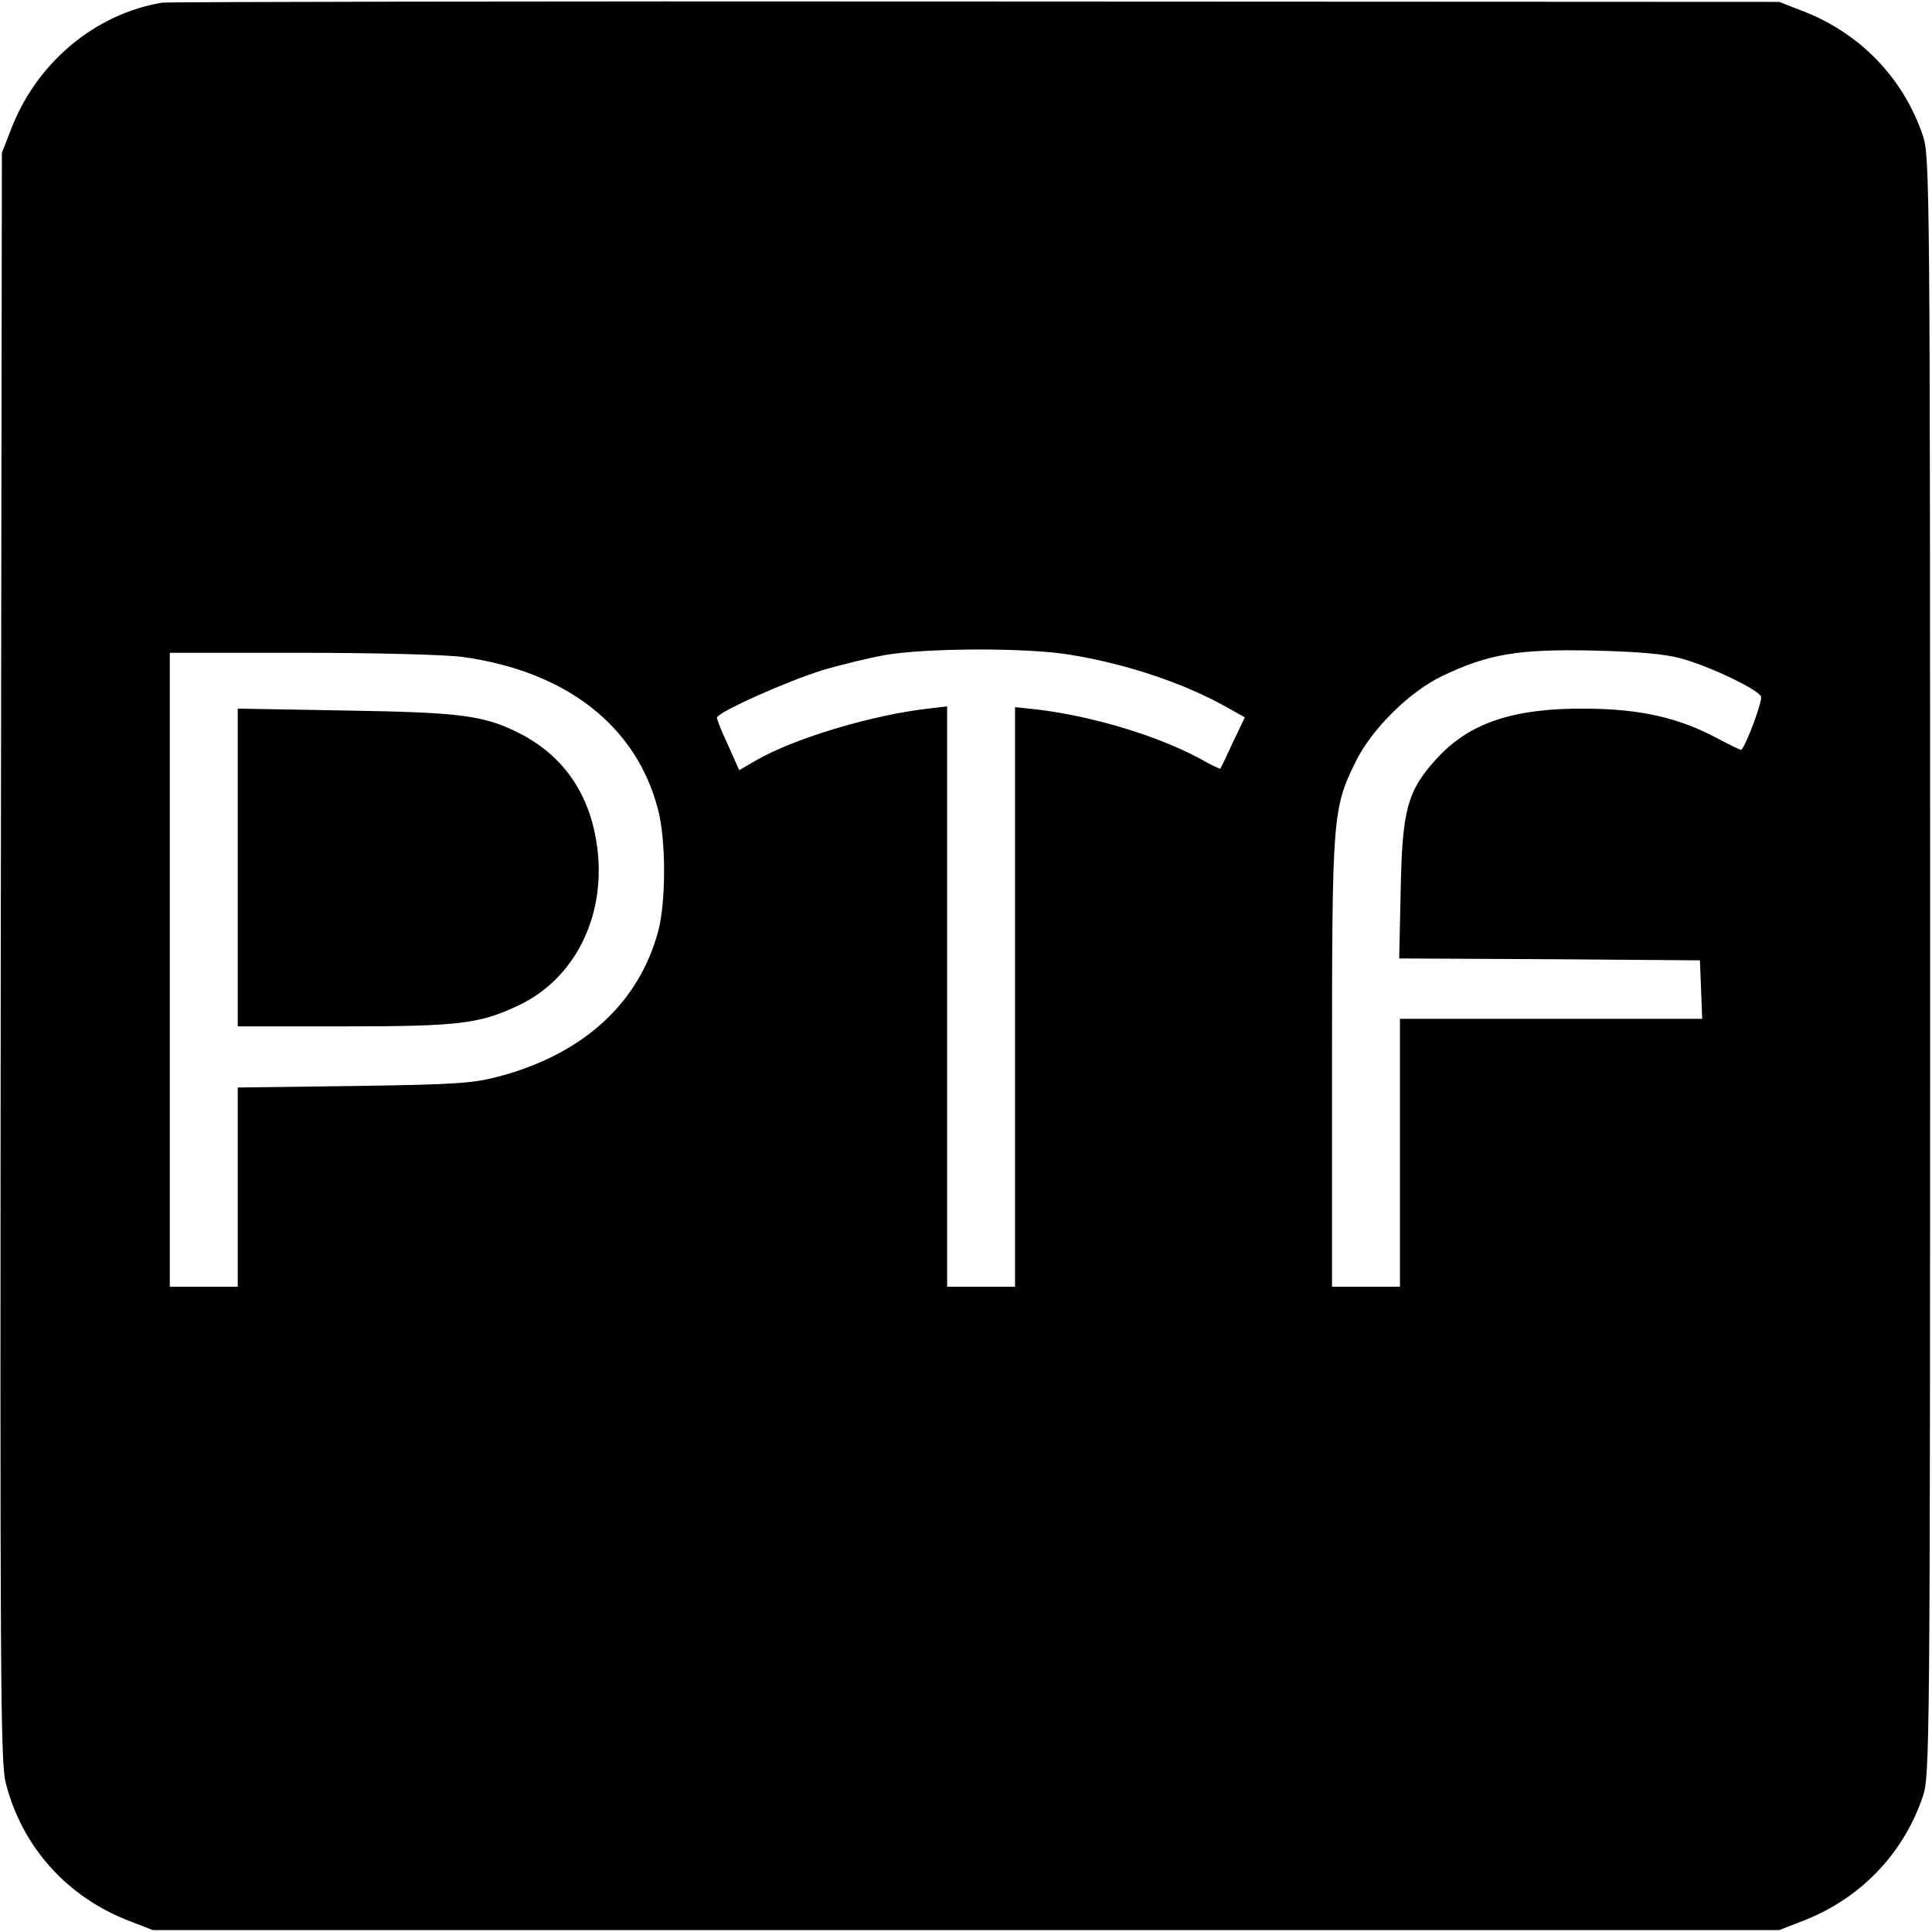 <?xml version="1.0" standalone="no"?>
<!DOCTYPE svg PUBLIC "-//W3C//DTD SVG 20010904//EN"
 "http://www.w3.org/TR/2001/REC-SVG-20010904/DTD/svg10.dtd">
<svg version="1.0" xmlns="http://www.w3.org/2000/svg"
 width="512pt" height="512pt" viewBox="0 0 512 512"
 preserveAspectRatio="xMidYMid meet">

<g transform="translate(0,512) scale(0.1,-0.1)"
fill="#000000" stroke="none">
<path d="M430 5113 c-180 -30 -335 -161 -402 -339 l-23 -59 -3 -2129 c-2
-1890 -1 -2136 13 -2190 43 -171 164 -305 331 -368 l59 -23 2155 0 2155 0 59
23 c154 58 270 178 322 332 18 53 19 134 19 2200 0 2066 -1 2147 -19 2200 -52
154 -168 274 -322 332 l-59 23 -2130 1 c-1172 1 -2141 -1 -2155 -3z m2405
-1728 c149 -24 301 -75 412 -137 l52 -29 -32 -67 c-17 -37 -32 -68 -33 -69 0
-2 -25 10 -55 27 -111 60 -281 111 -424 129 l-65 7 0 -768 0 -768 -90 0 -90 0
0 769 0 769 -42 -5 c-153 -16 -365 -80 -466 -139 l-43 -25 -29 65 c-17 36 -30
69 -30 74 0 14 186 97 280 126 47 14 121 32 165 40 109 19 376 20 490 1z
m1620 -10 c77 -21 204 -82 212 -101 4 -11 -36 -121 -52 -141 -1 -2 -31 13 -67
32 -100 53 -201 76 -343 77 -195 2 -313 -38 -400 -135 -75 -83 -89 -133 -93
-344 l-4 -183 399 -2 398 -3 3 -77 3 -78 -401 0 -400 0 0 -355 0 -355 -90 0
-90 0 0 593 c0 653 2 675 62 797 42 87 143 187 231 229 122 58 200 71 397 67
122 -3 193 -9 235 -21z m-3229 4 c275 -38 461 -183 518 -405 21 -80 21 -241 1
-319 -50 -191 -197 -327 -420 -387 -71 -19 -113 -22 -387 -26 l-308 -4 0 -264
0 -264 -90 0 -90 0 0 840 0 840 349 0 c196 0 384 -5 427 -11z"/>
<path d="M630 2821 l0 -421 283 0 c305 0 359 7 462 56 152 72 235 244 206 430
-20 133 -90 232 -203 290 -95 48 -153 56 -460 61 l-288 5 0 -421z"/>
</g>
</svg>
